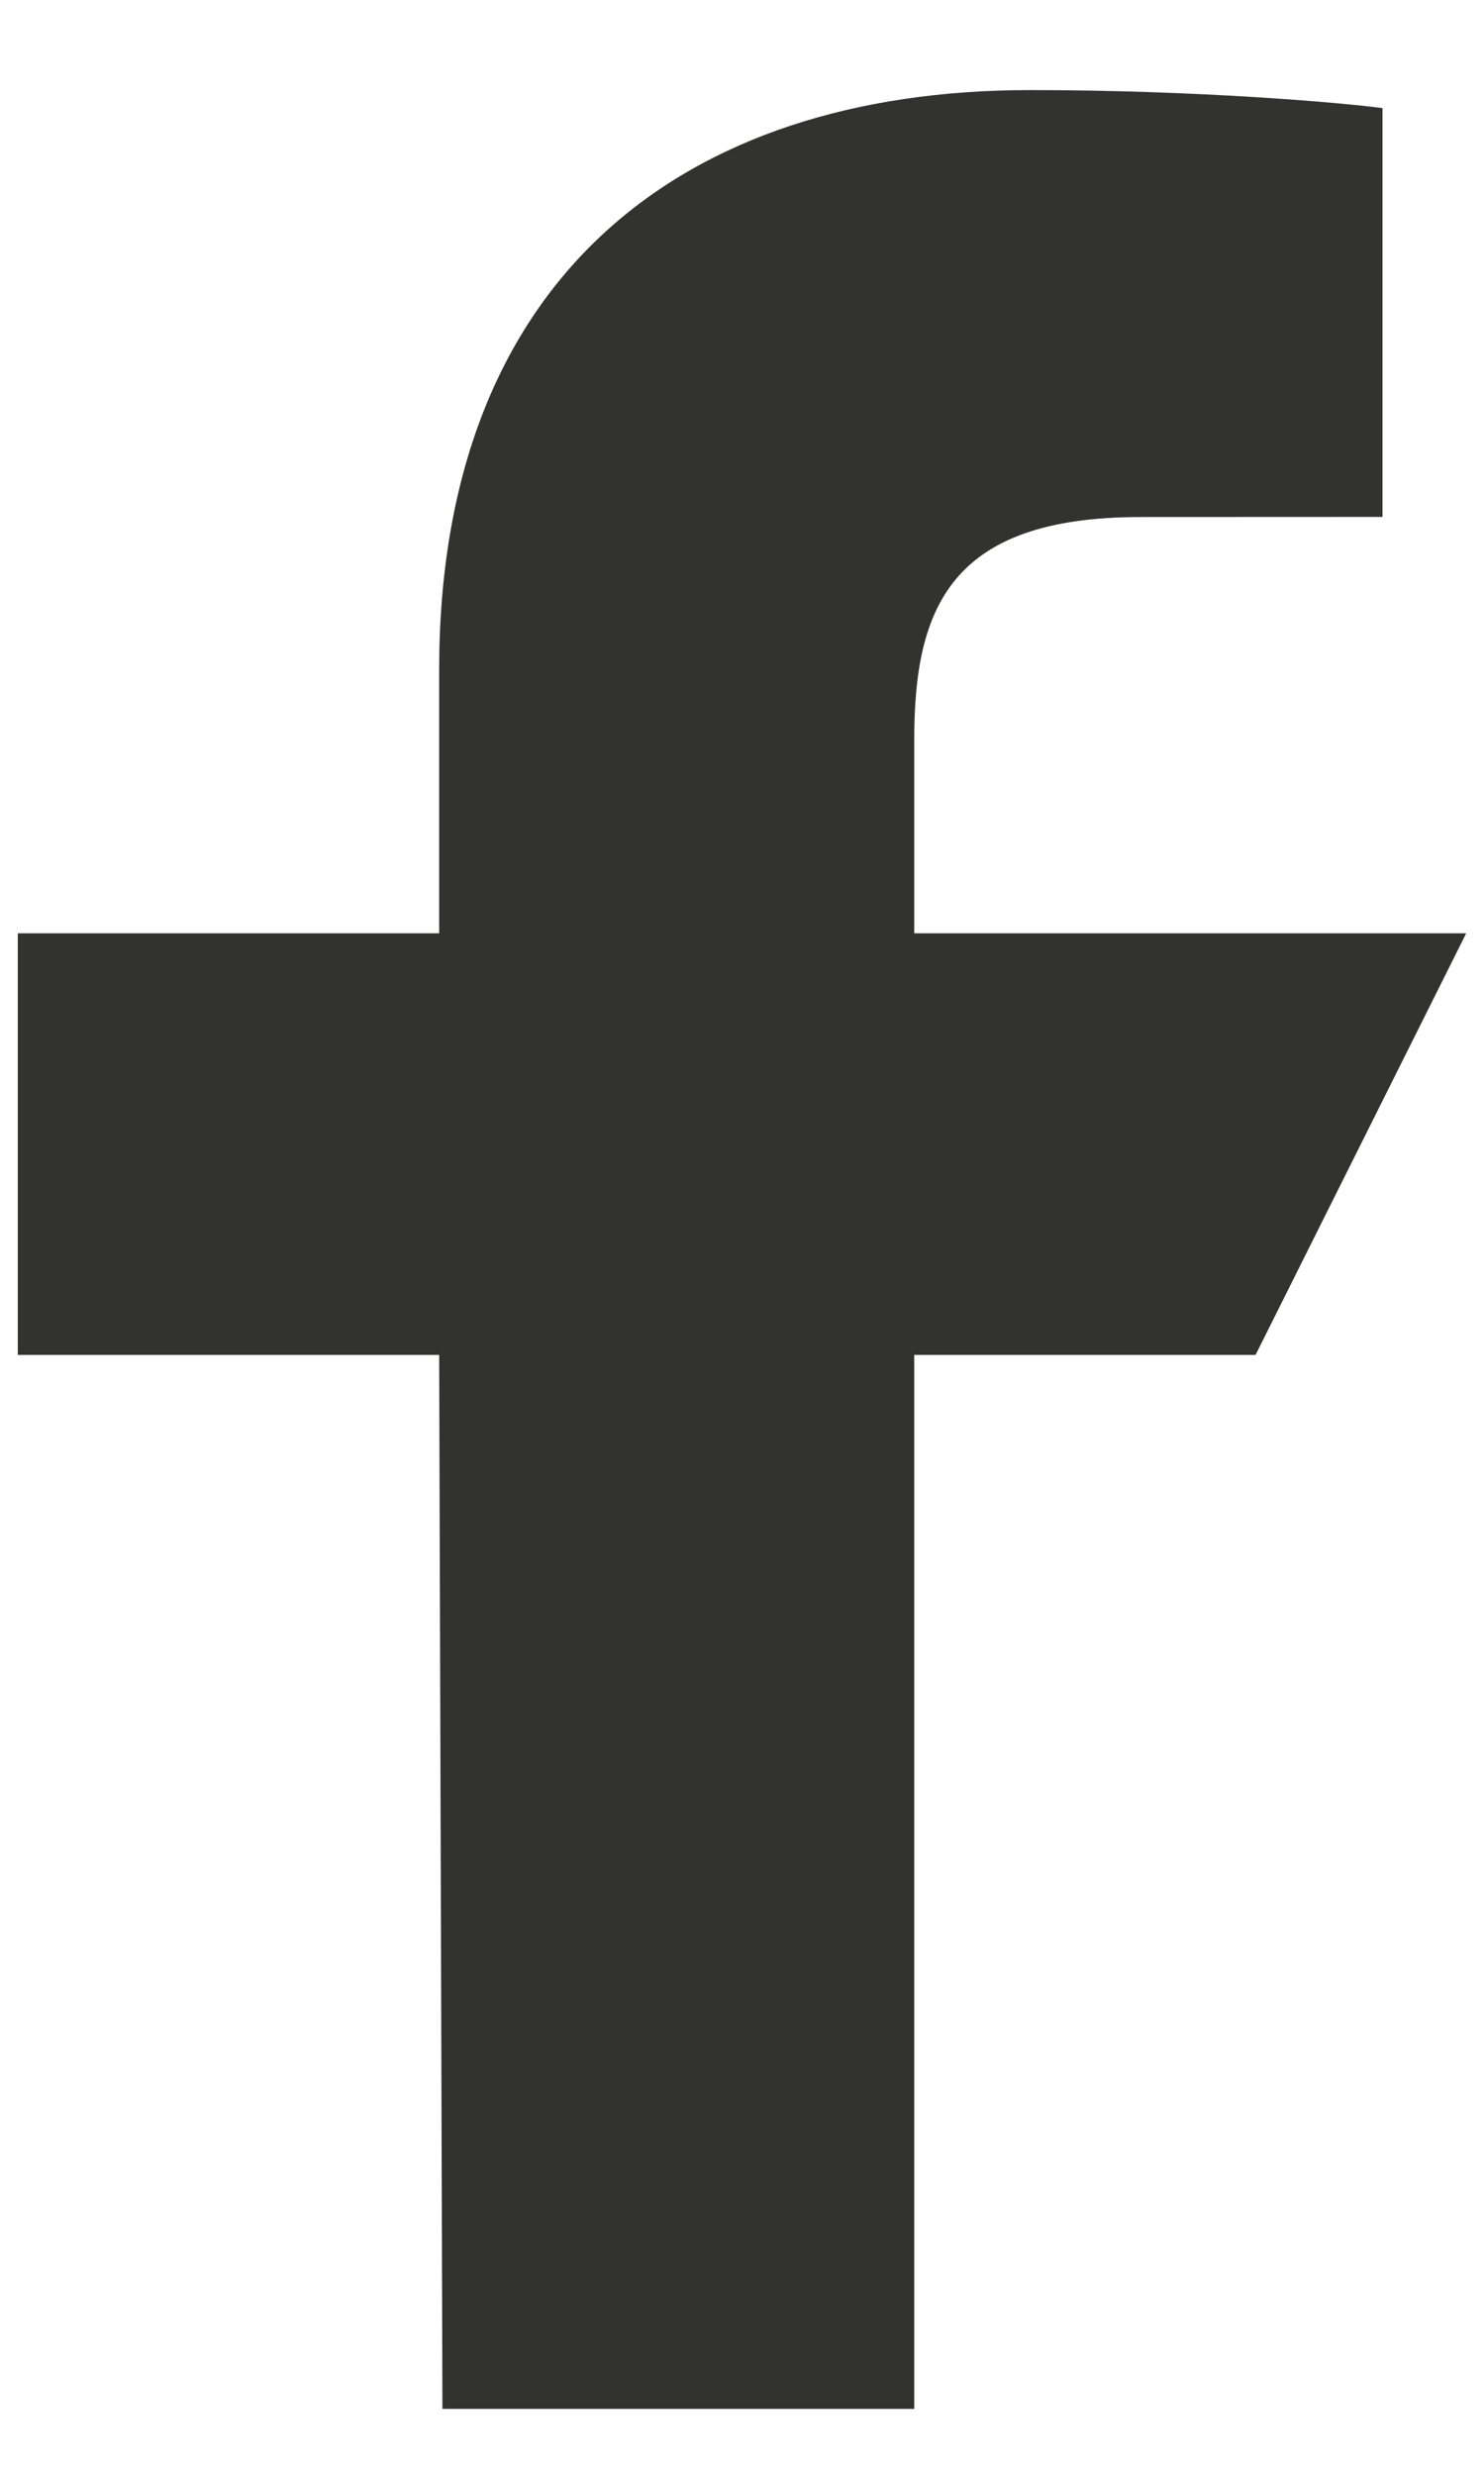 <svg width="15" height="25" viewBox="0 0 15 25" fill="none" xmlns="http://www.w3.org/2000/svg">
<path d="M4.472 24.334L4.439 13.687H0.18V9.428H4.439V6.766C4.439 2.815 6.886 0.91 10.411 0.91C12.1 0.91 13.551 1.036 13.974 1.092V5.222L11.529 5.223C9.612 5.223 9.241 6.134 9.241 7.471V9.428H14.82L12.691 13.687H9.241V24.334H4.472Z" fill="#323230"/>
</svg>
